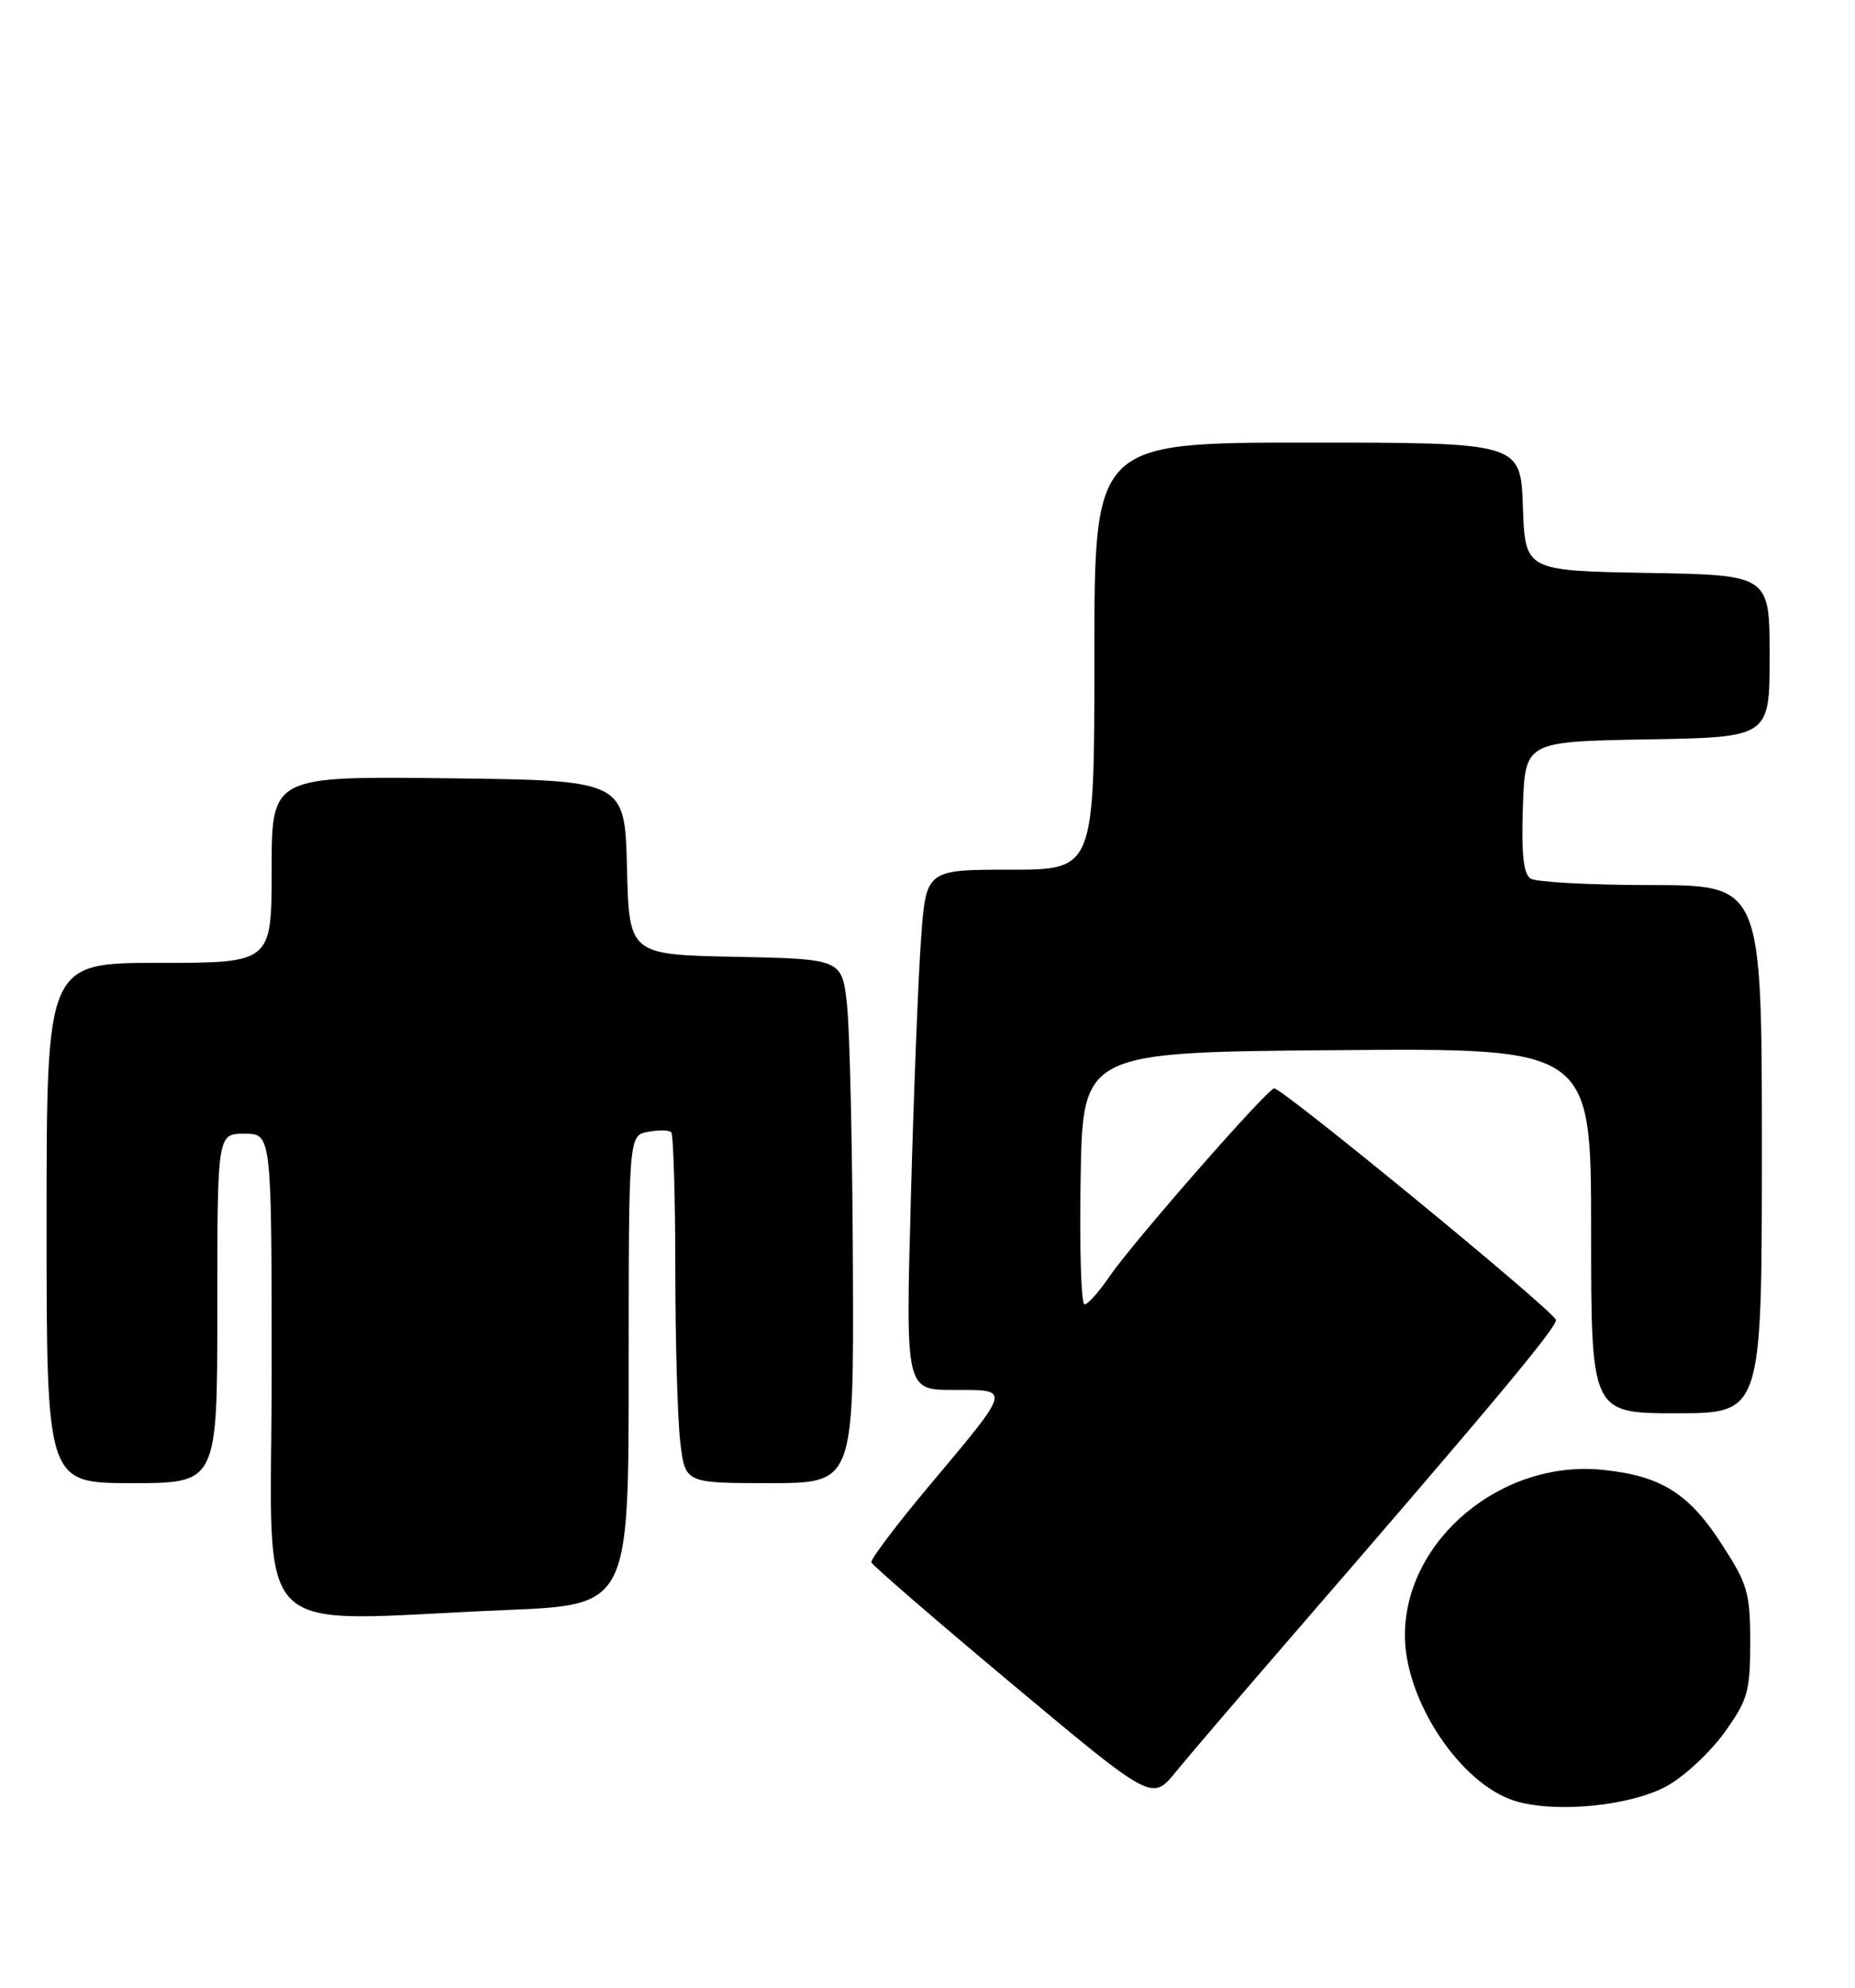 <?xml version="1.0" encoding="UTF-8" standalone="no"?>
<!DOCTYPE svg PUBLIC "-//W3C//DTD SVG 1.1//EN" "http://www.w3.org/Graphics/SVG/1.1/DTD/svg11.dtd" >
<svg xmlns="http://www.w3.org/2000/svg" xmlns:xlink="http://www.w3.org/1999/xlink" version="1.1" viewBox="0 0 239 256">
 <g >
 <path fill="currentColor"
d=" M 214.83 229.97 C 217.06 228.72 220.37 225.63 222.19 223.10 C 225.18 218.94 225.50 217.83 225.50 211.50 C 225.50 205.12 225.17 204.00 221.79 198.80 C 217.56 192.28 213.99 190.06 206.52 189.29 C 193.47 187.94 181.04 198.31 181.01 210.57 C 180.98 218.97 188.17 229.77 195.21 231.93 C 200.46 233.54 210.22 232.56 214.83 229.97 Z  M 166.50 210.65 C 192.49 180.64 200.87 170.60 200.46 169.94 C 199.32 168.09 164.90 139.87 164.15 140.16 C 162.89 140.65 145.88 160.09 142.96 164.37 C 141.61 166.36 140.15 167.99 139.73 167.99 C 139.30 168.00 139.07 160.69 139.23 151.75 C 139.50 135.50 139.50 135.50 172.25 135.24 C 205.00 134.97 205.00 134.97 205.00 158.49 C 205.00 182.00 205.00 182.00 216.00 182.00 C 227.00 182.00 227.00 182.00 227.00 148.00 C 227.00 114.00 227.00 114.00 212.75 113.98 C 204.91 113.98 197.92 113.60 197.21 113.15 C 196.28 112.56 196.00 109.97 196.21 103.91 C 196.50 95.50 196.50 95.50 212.25 95.22 C 228.00 94.95 228.00 94.95 228.00 84.50 C 228.00 74.05 228.00 74.05 212.25 73.78 C 196.50 73.50 196.50 73.50 196.21 65.25 C 195.92 57.00 195.92 57.00 168.46 57.00 C 141.00 57.00 141.00 57.00 141.00 84.50 C 141.00 112.00 141.00 112.00 130.15 112.00 C 119.30 112.00 119.30 112.00 118.66 121.05 C 118.30 126.03 117.71 141.11 117.35 154.55 C 116.68 179.00 116.68 179.00 122.88 179.00 C 130.32 179.00 130.43 178.57 119.59 191.50 C 115.44 196.45 112.15 200.82 112.27 201.20 C 112.40 201.59 120.58 208.66 130.46 216.92 C 148.43 231.94 148.43 231.94 151.46 228.22 C 153.13 226.17 159.90 218.27 166.50 210.65 Z  M 65.25 207.34 C 81.00 206.69 81.00 206.69 81.00 176.46 C 81.00 146.23 81.00 146.23 83.48 145.76 C 84.84 145.50 86.19 145.52 86.48 145.81 C 86.76 146.10 87.00 154.02 87.01 163.42 C 87.01 172.81 87.30 182.86 87.65 185.75 C 88.28 191.00 88.28 191.00 99.14 191.00 C 110.00 191.00 110.00 191.00 109.89 163.25 C 109.83 147.99 109.49 132.80 109.14 129.50 C 108.50 123.50 108.50 123.50 94.78 123.22 C 81.06 122.94 81.06 122.94 80.78 111.72 C 80.50 100.50 80.50 100.50 57.75 100.23 C 35.00 99.96 35.00 99.96 35.00 111.98 C 35.00 124.00 35.00 124.00 20.50 124.00 C 6.00 124.00 6.00 124.00 6.00 157.50 C 6.00 191.00 6.00 191.00 17.00 191.00 C 28.00 191.00 28.00 191.00 28.00 168.50 C 28.00 146.00 28.00 146.00 31.50 146.00 C 35.00 146.00 35.00 146.00 35.00 177.00 C 35.00 212.25 31.50 208.74 65.25 207.34 Z "/>
</g>
</svg>